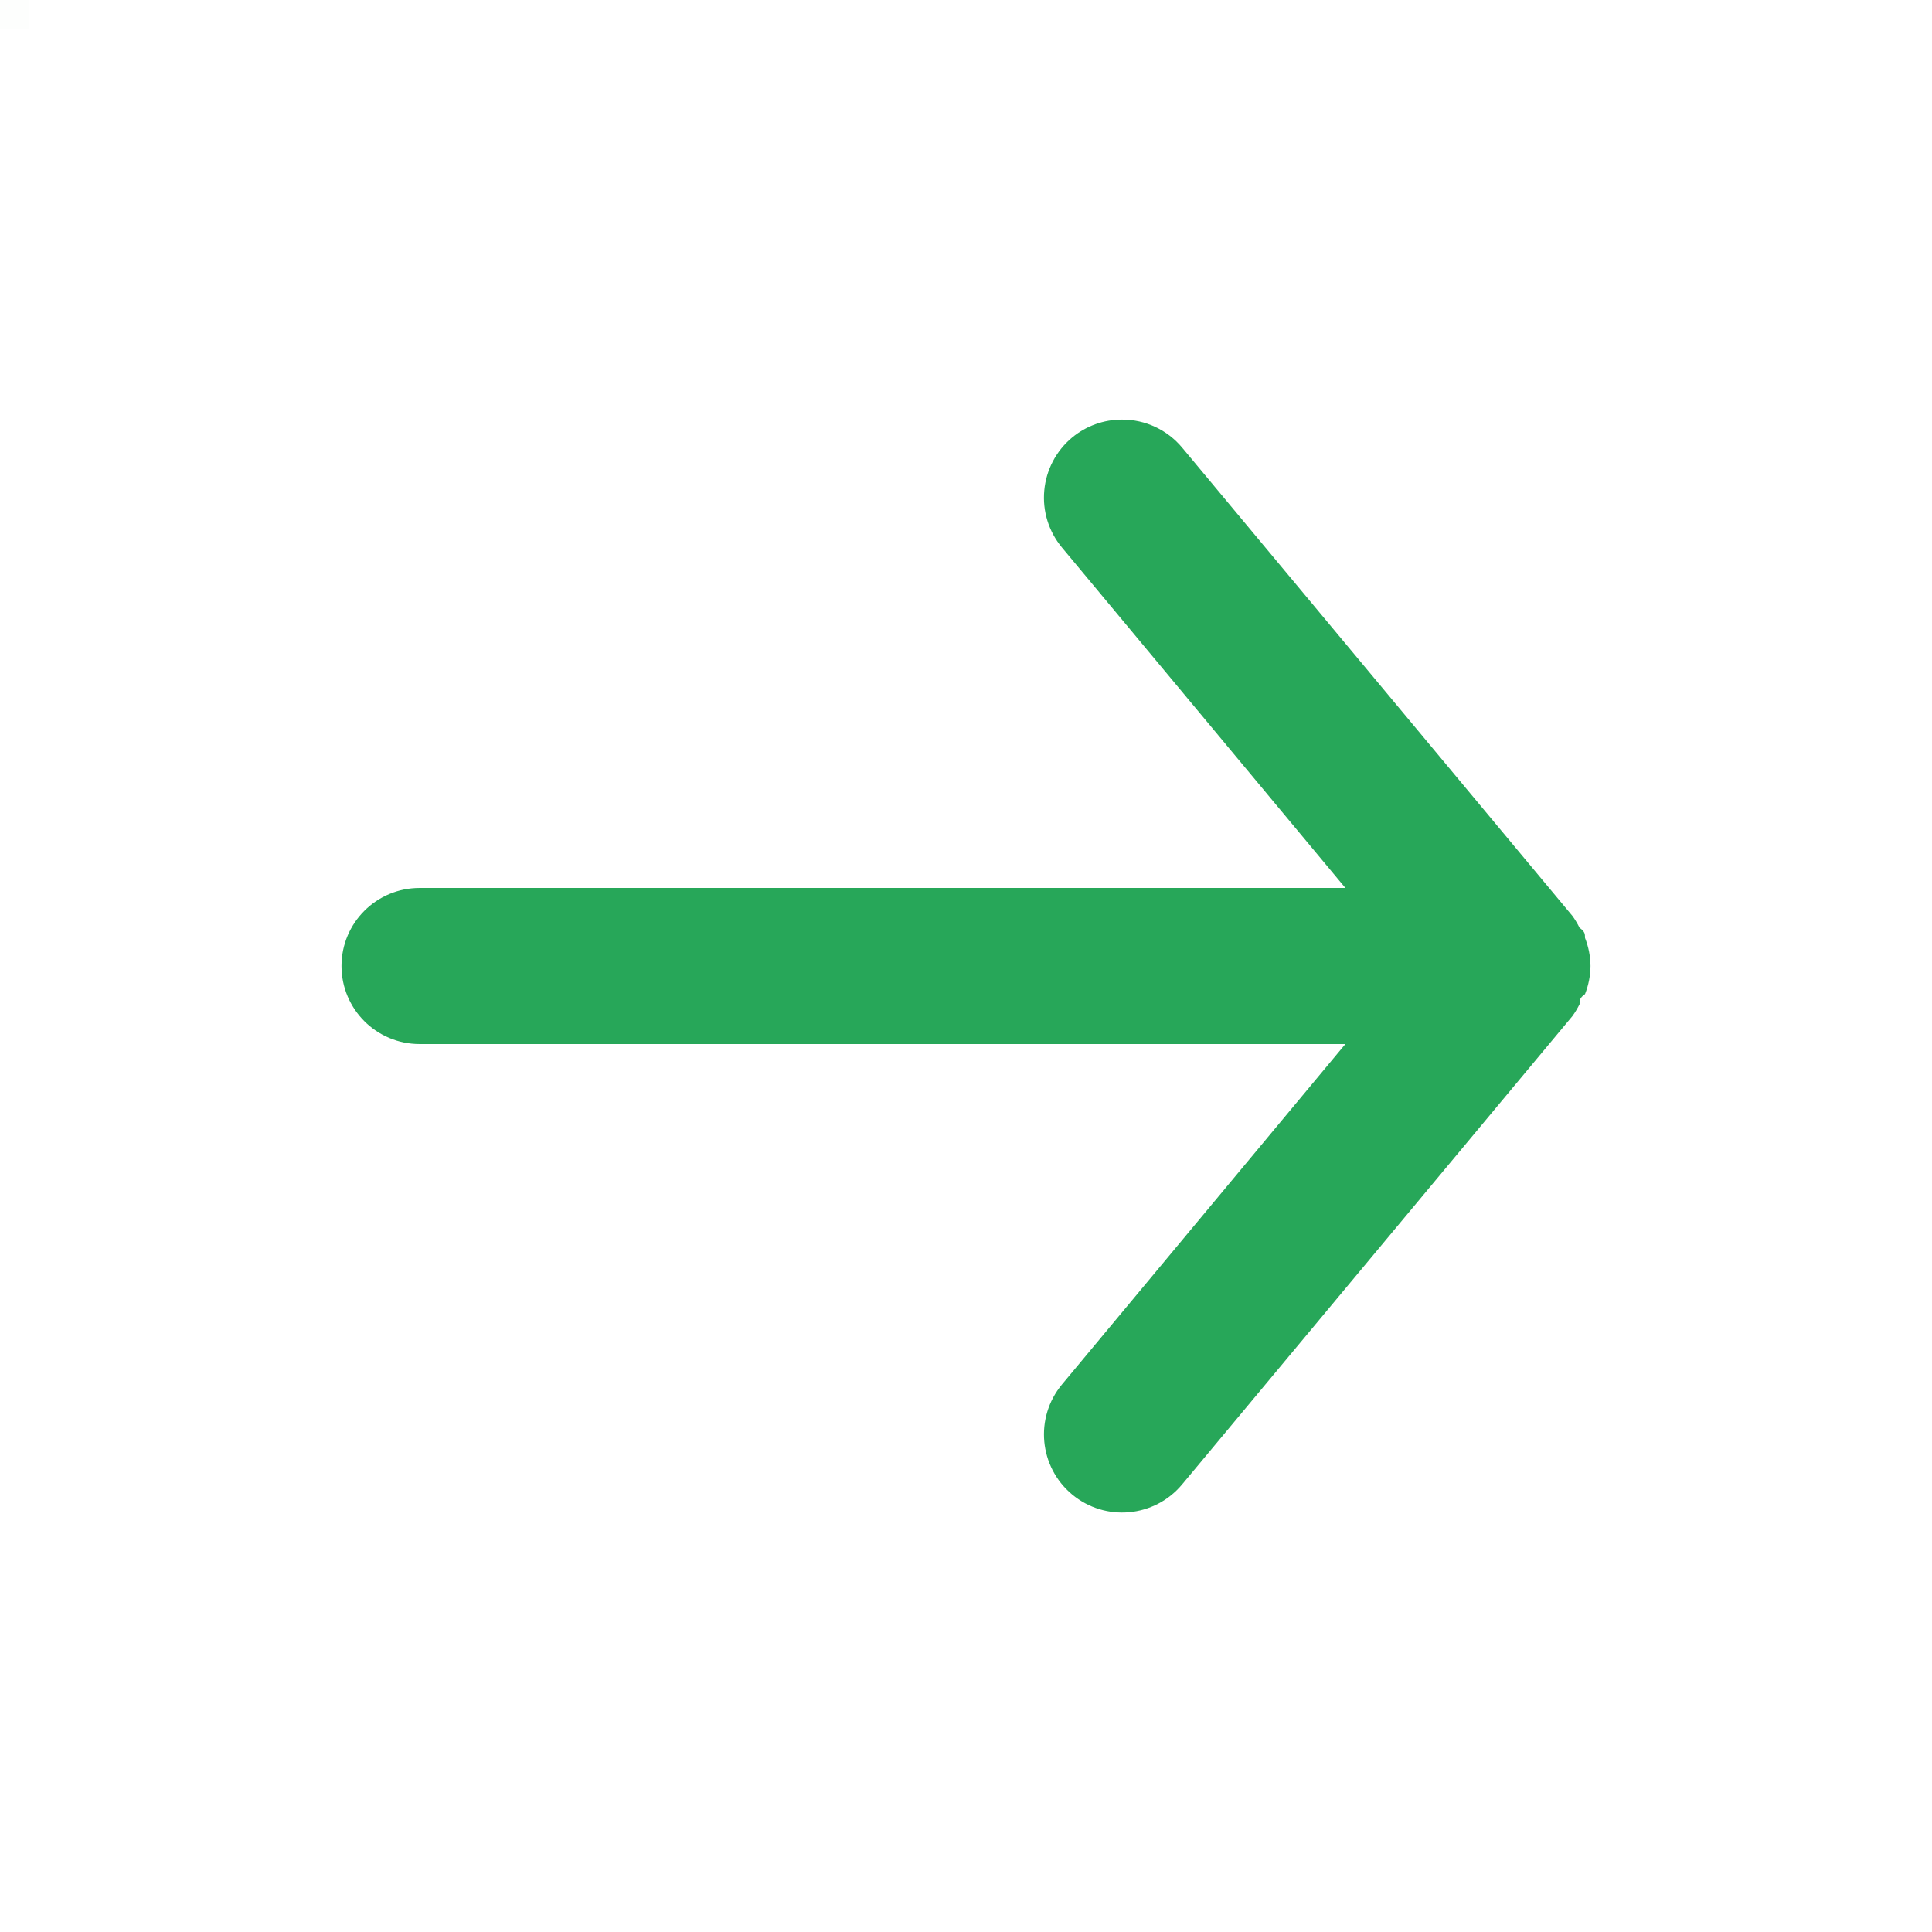 <svg width="33" height="33" viewBox="0 0 33 33" fill="none" xmlns="http://www.w3.org/2000/svg">
<rect opacity="0.01" x="32.5" y="0.5" width="32" height="32" transform="rotate(-90 0.5 32.5)" fill="#27A759"/>
<path d="M7.167 17.833L22.98 17.833L18.14 23.647C17.669 24.214 17.746 25.055 18.313 25.527C18.88 25.998 19.722 25.92 20.193 25.353L26.86 17.353C26.905 17.29 26.945 17.223 26.98 17.153C26.98 17.087 26.98 17.047 27.073 16.98C27.134 16.827 27.165 16.664 27.167 16.5C27.165 16.335 27.134 16.173 27.073 16.02C27.073 15.953 27.073 15.913 26.98 15.847C26.945 15.777 26.905 15.71 26.86 15.647L20.193 7.647C19.939 7.342 19.563 7.166 19.167 7.167C18.855 7.166 18.553 7.274 18.313 7.473C18.041 7.699 17.869 8.025 17.837 8.377C17.804 8.73 17.913 9.081 18.14 9.353L22.98 15.167L7.167 15.167C6.43 15.167 5.833 15.764 5.833 16.5C5.833 17.236 6.43 17.833 7.167 17.833Z" fill="#27A759"/>
</svg>

